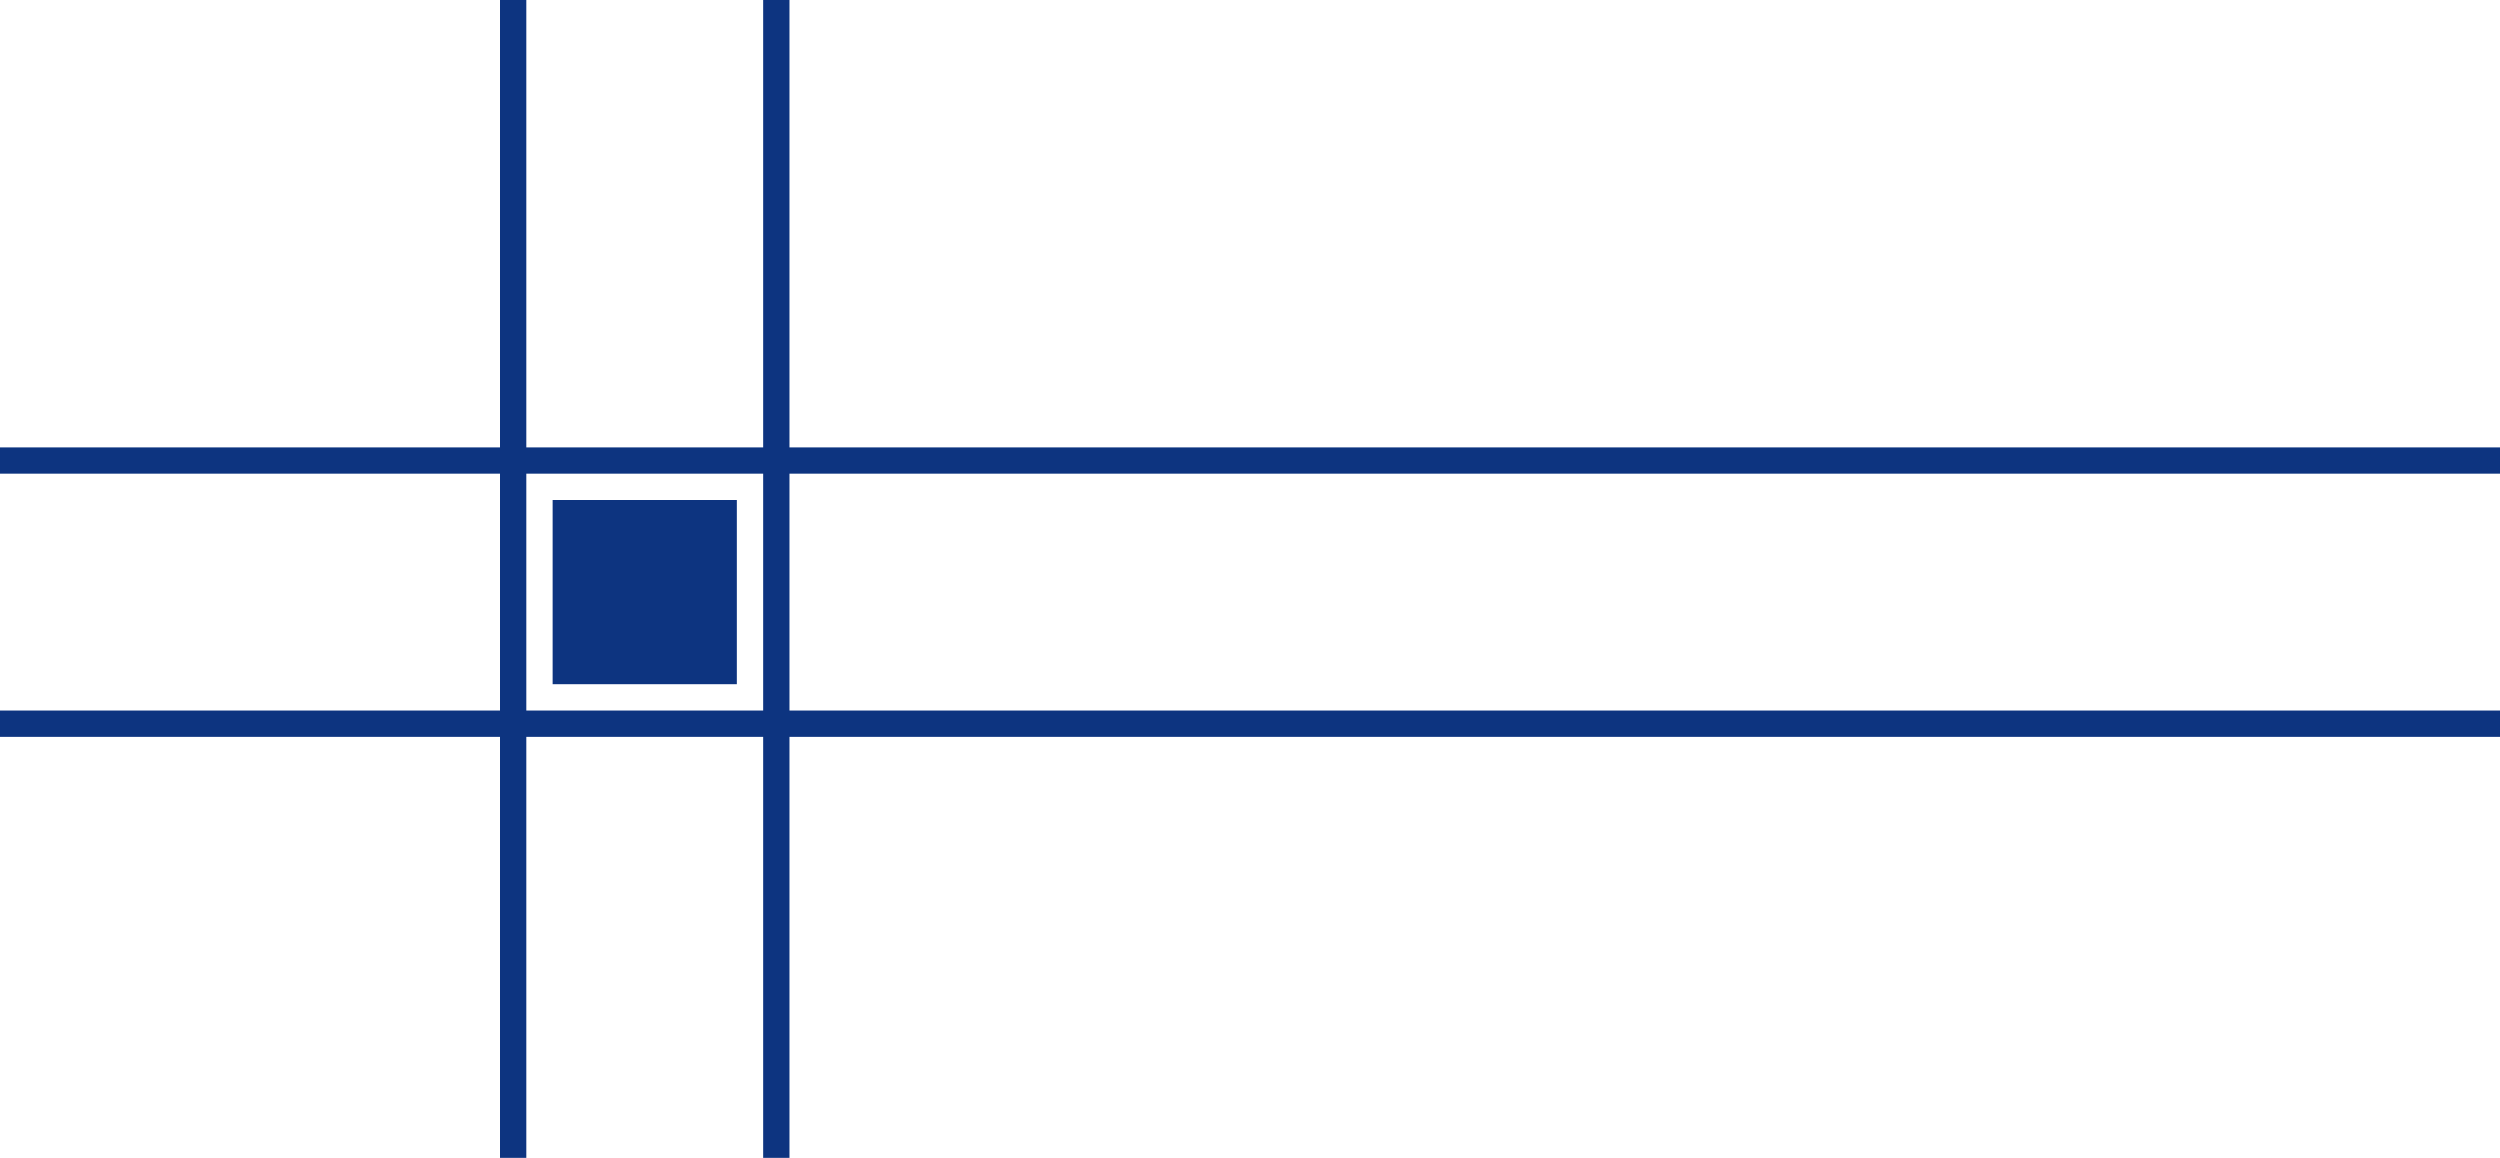 <svg width="95" height="44" viewBox="0 0 95 44" fill="none" xmlns="http://www.w3.org/2000/svg">
<rect x="0.5" y="-0.5" width="6" height="6" transform="matrix(1 8.74228e-08 8.74228e-08 -1 21 25)" fill="#0D3480" stroke="#0D3480"/>
<line y1="-0.5" x2="95" y2="-0.5" transform="matrix(1 8.74228e-08 8.74228e-08 -1 0 17)" stroke="#0D3480"/>
<line y1="-0.5" x2="95" y2="-0.5" transform="matrix(1 8.74228e-08 8.74228e-08 -1 0 27)" stroke="#0D3480"/>
<line y1="-0.5" x2="44" y2="-0.5" transform="matrix(-1.31134e-07 1 1 1.31134e-07 30 0)" stroke="#0D3480"/>
<line y1="-0.5" x2="44" y2="-0.5" transform="matrix(-1.31134e-07 1 1 1.31134e-07 20 0)" stroke="#0D3480"/>
</svg>
